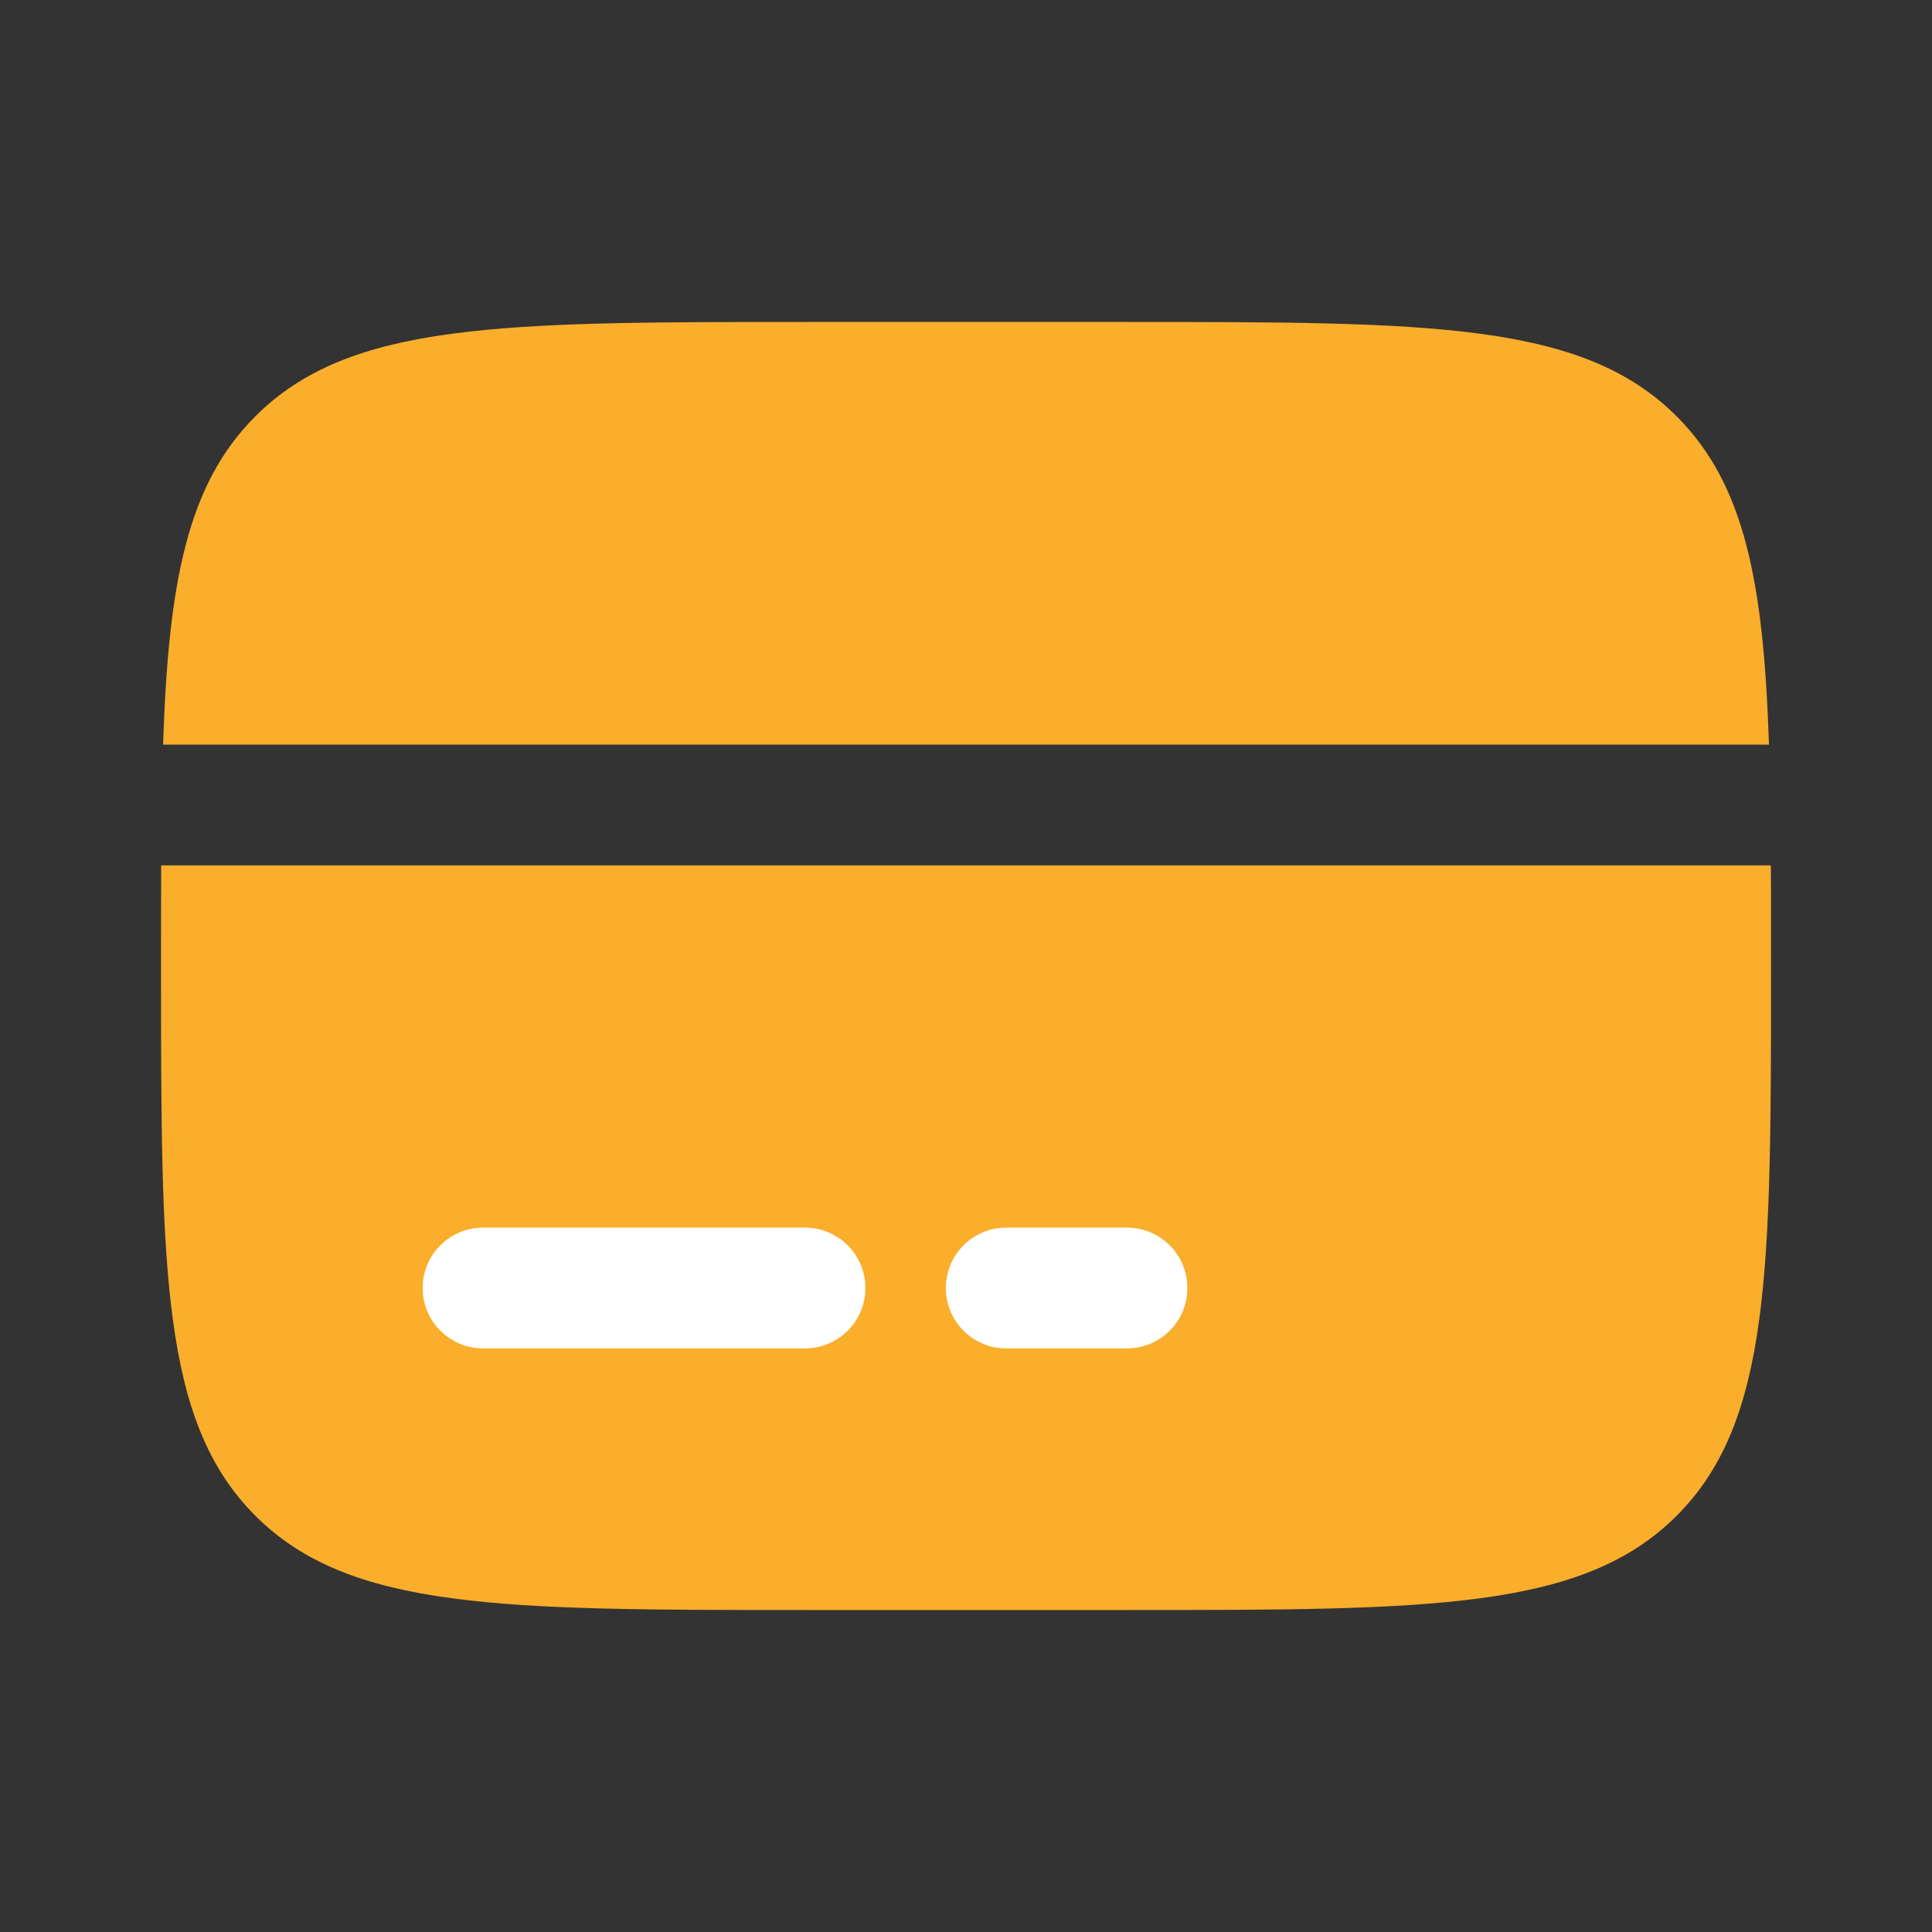 <svg width="26" height="26" viewBox="0 0 26 26" fill="none" xmlns="http://www.w3.org/2000/svg">
<rect x="0" y="0" width="26" height="26" fill="#333333" stroke="none"/>
<path d="M15.167 4.333H10.834C6.748 4.333 4.705 4.333 3.436 5.603C2.522 6.517 2.266 7.831 2.195 10.021H23.806C23.734 7.831 23.478 6.517 22.564 5.603C21.295 4.333 19.253 4.333 15.167 4.333Z" fill="#FAAE2B"/>
<path d="M10.834 21.667H15.167C19.253 21.667 21.295 21.667 22.564 20.398C23.834 19.128 23.834 17.086 23.834 13C23.834 12.521 23.834 12.071 23.832 11.646H2.169C2.167 12.071 2.167 12.521 2.167 13C2.167 17.086 2.167 19.128 3.436 20.398C4.705 21.667 6.748 21.667 10.834 21.667Z" fill="#FAAE2B"/>
<path fill-rule="evenodd" clip-rule="evenodd" d="M5.688 17.334C5.688 16.885 6.052 16.521 6.5 16.521H10.834C11.282 16.521 11.646 16.885 11.646 17.334C11.646 17.782 11.282 18.146 10.834 18.146H6.5C6.052 18.146 5.688 17.782 5.688 17.334Z" fill="white"/>
<path fill-rule="evenodd" clip-rule="evenodd" d="M12.729 17.334C12.729 16.885 13.093 16.521 13.542 16.521H15.167C15.616 16.521 15.979 16.885 15.979 17.334C15.979 17.782 15.616 18.146 15.167 18.146H13.542C13.093 18.146 12.729 17.782 12.729 17.334Z" fill="white"/>
</svg>
